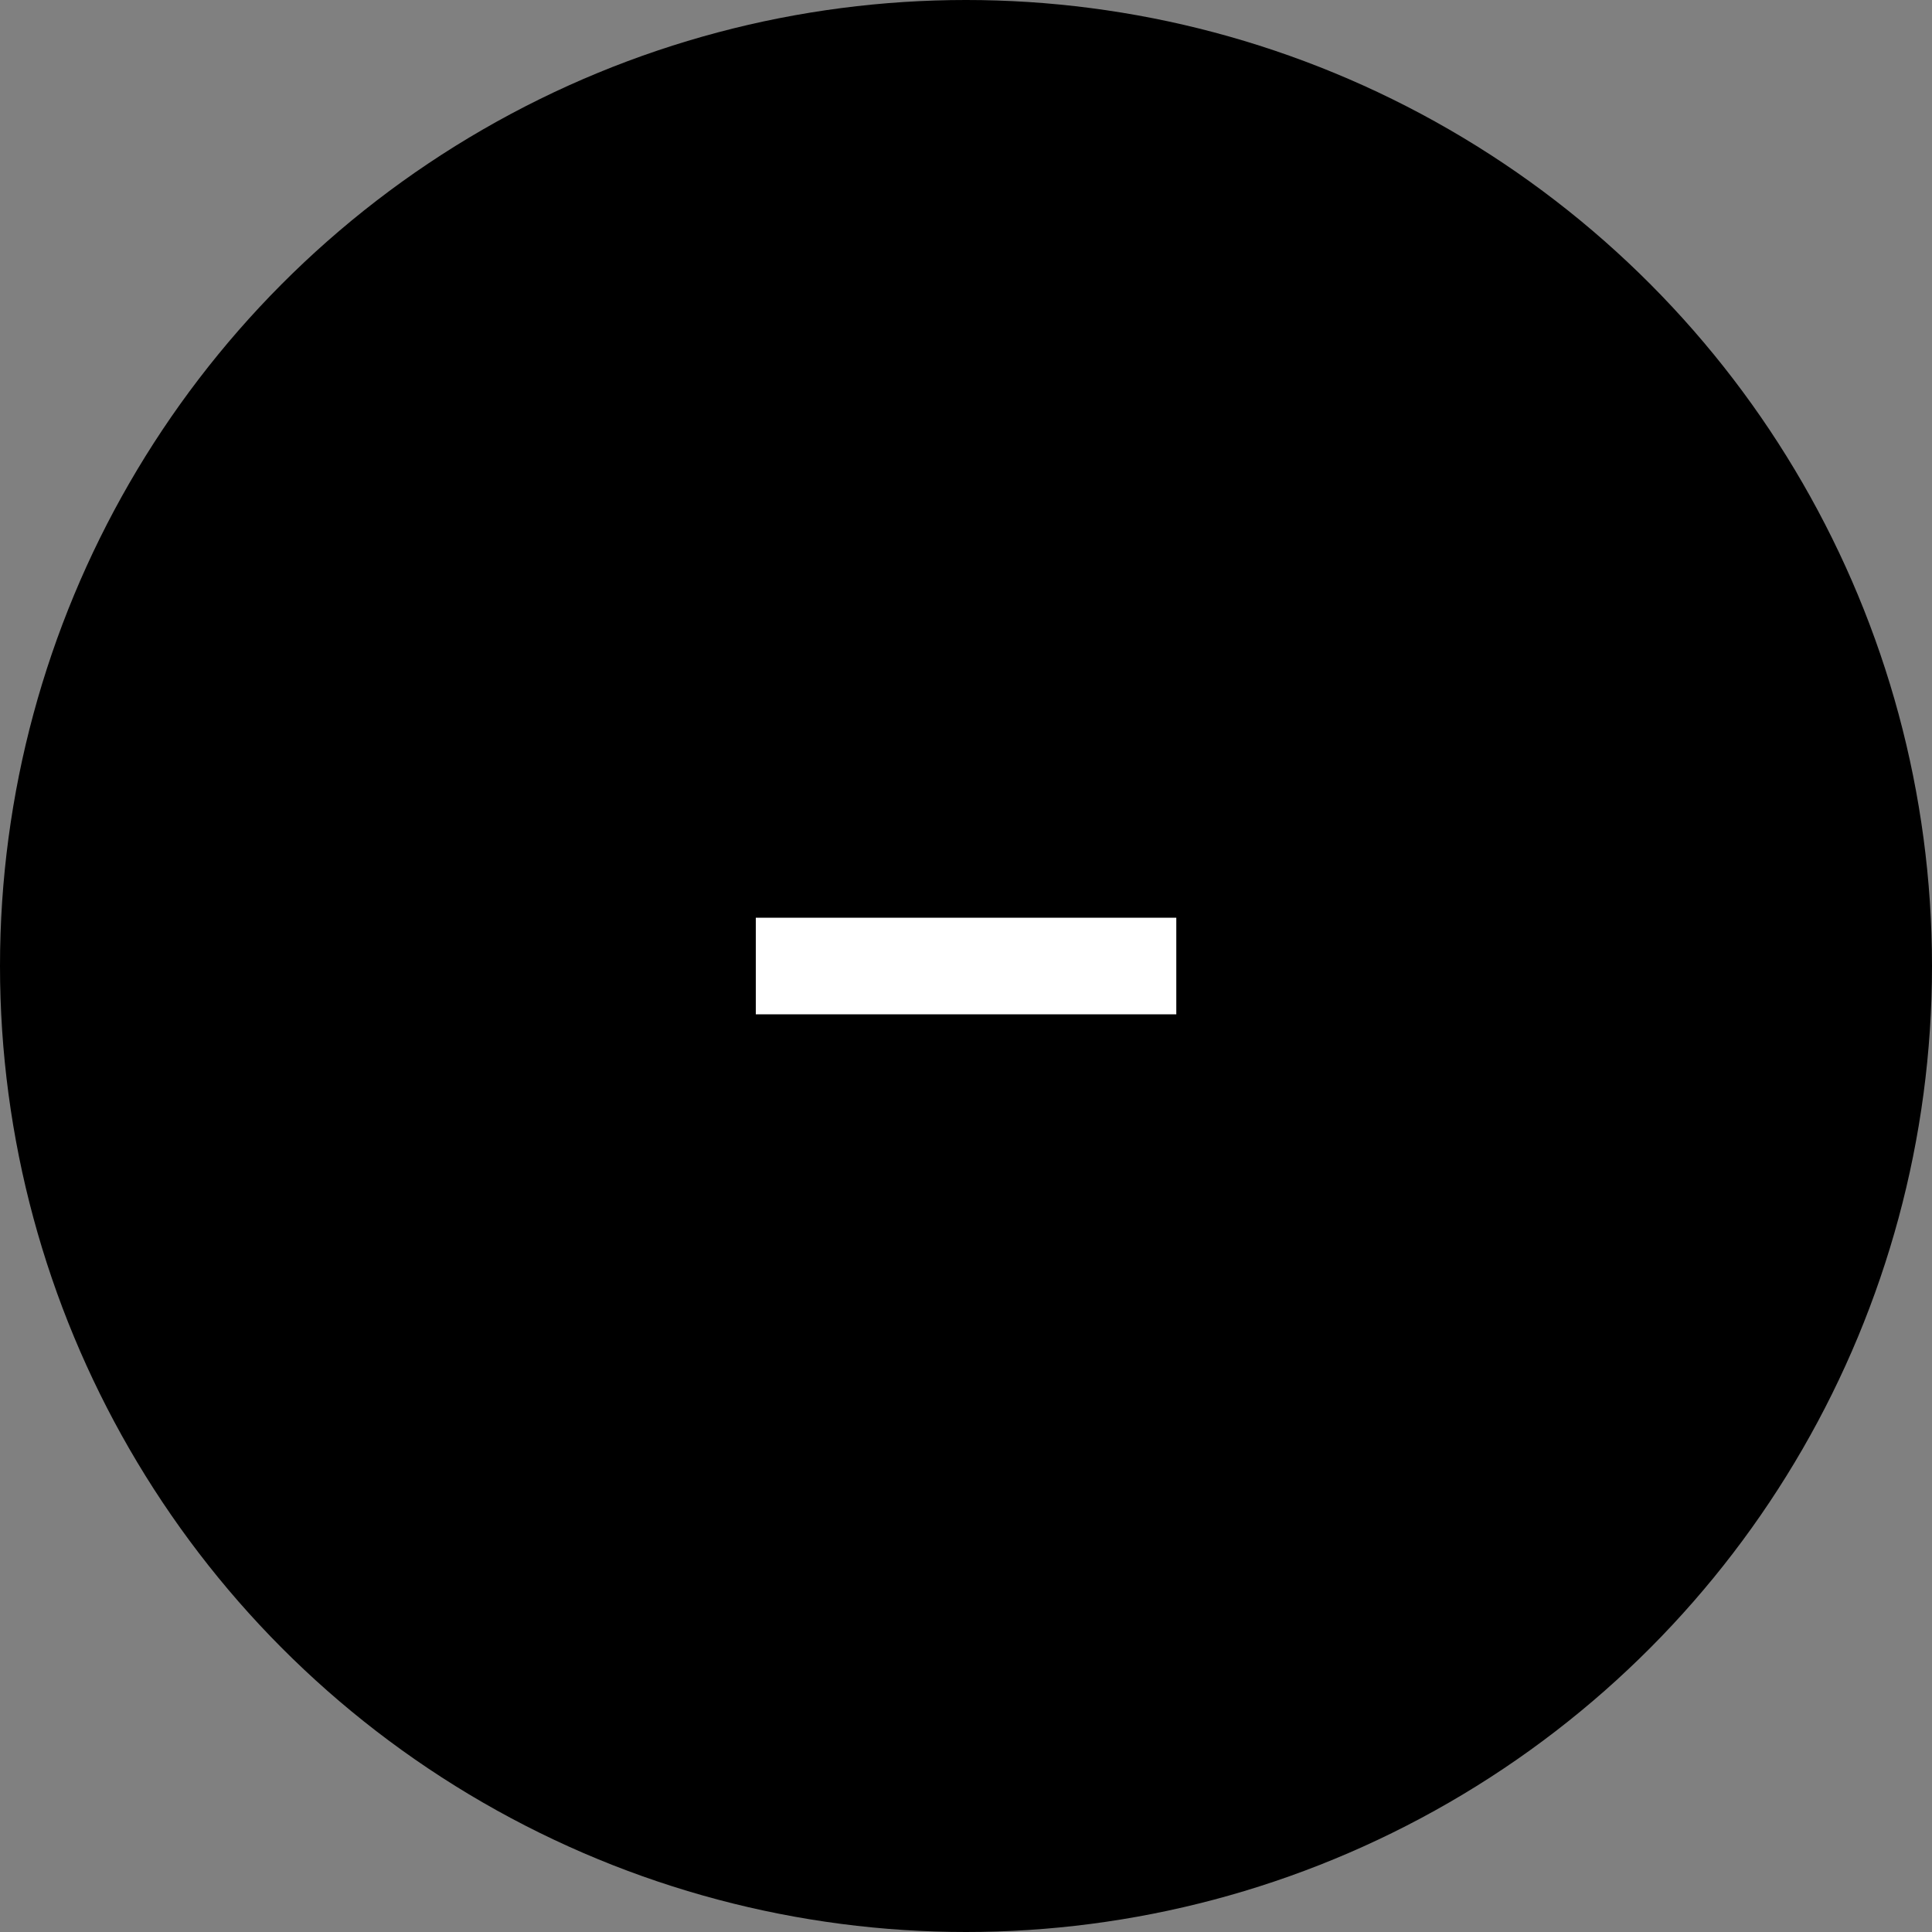 <svg width="40" height="40" viewBox="0 0 40 40" fill="none" xmlns="http://www.w3.org/2000/svg">
<rect x="0" y="0" width="40" height="40" fill="#808080" stroke="none"/>
<circle cx="20" cy="20" r="20" fill="black"/>
<path d="M16.648 20H23.354" stroke="white" stroke-width="2" stroke-miterlimit="10" stroke-linecap="square" stroke-linejoin="round"/>
</svg>
